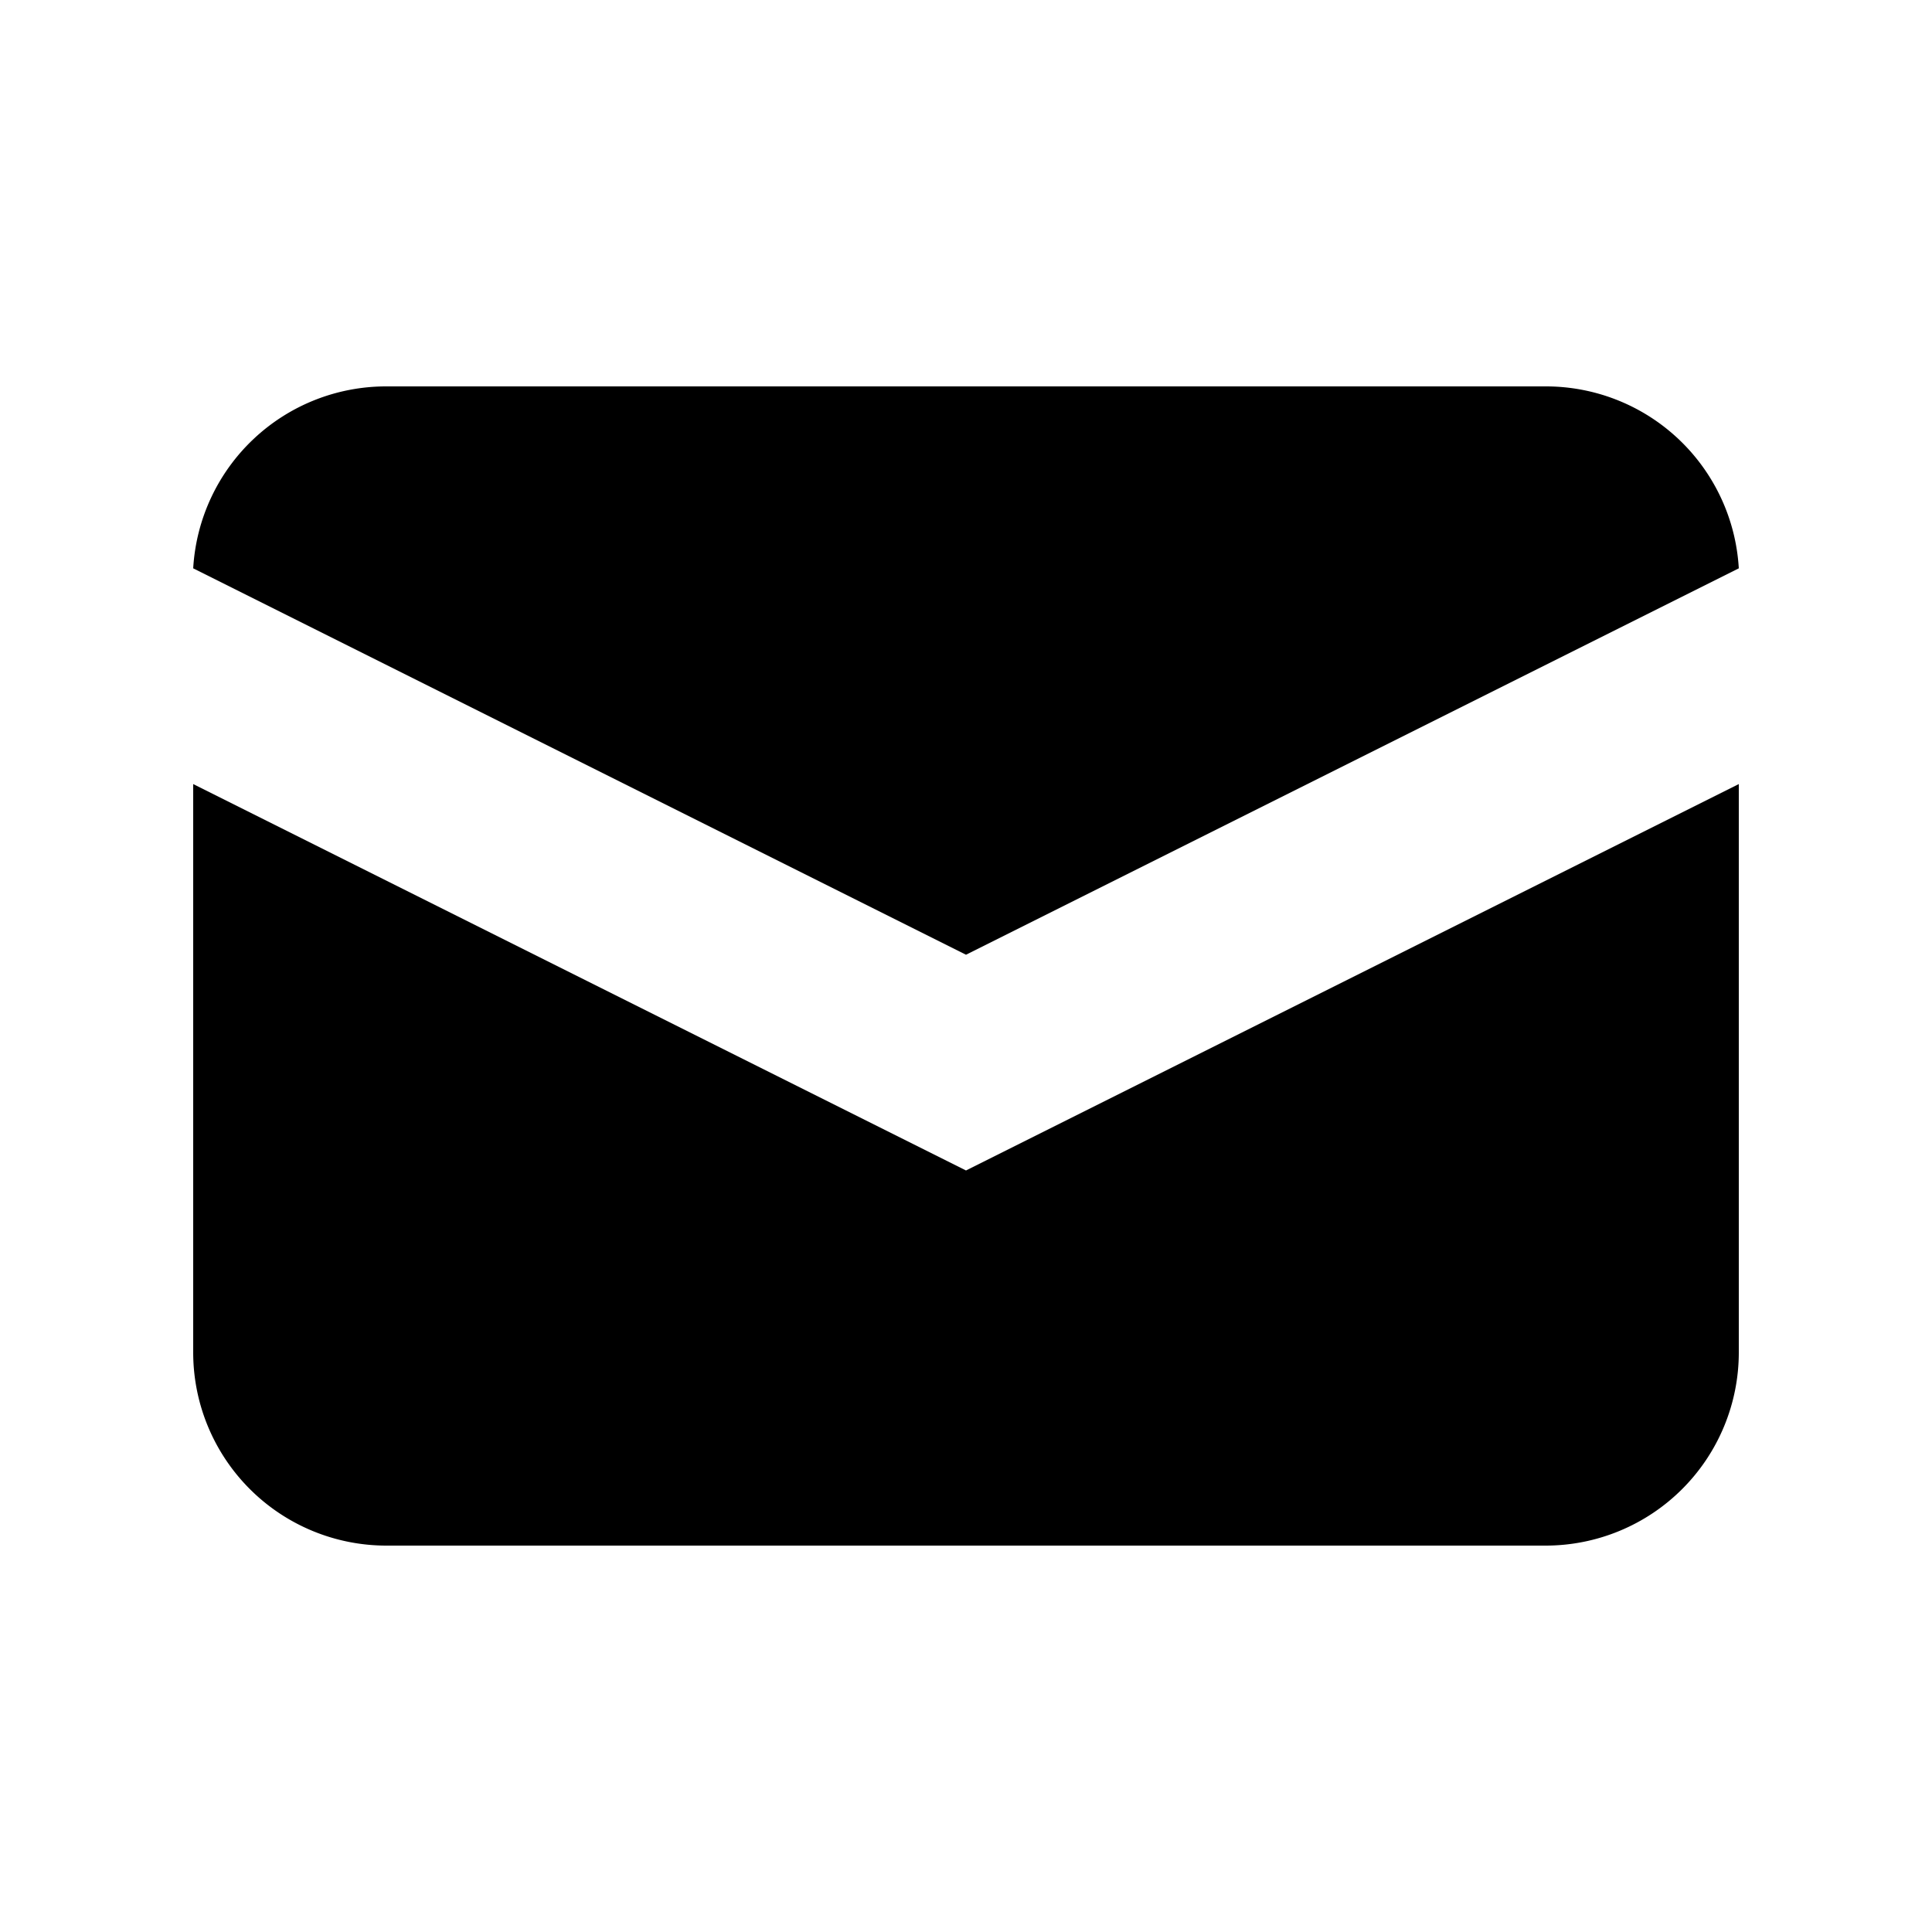 <svg xmlns="http://www.w3.org/2000/svg" viewBox="0 0 24 24">
  <path d="M2.4 7.06L12 11.86l9.6-4.8A2.4 2.4 0 0019.2 4.8H4.8A2.4 2.4 0 002.4 7.06z" />
  <path d="M21.6 9.74l-9.6 4.8-9.6-4.8V16.8a2.4 2.4 0 002.4 2.4h14.4a2.4 2.4 0 002.4-2.4V9.74z" />
</svg>